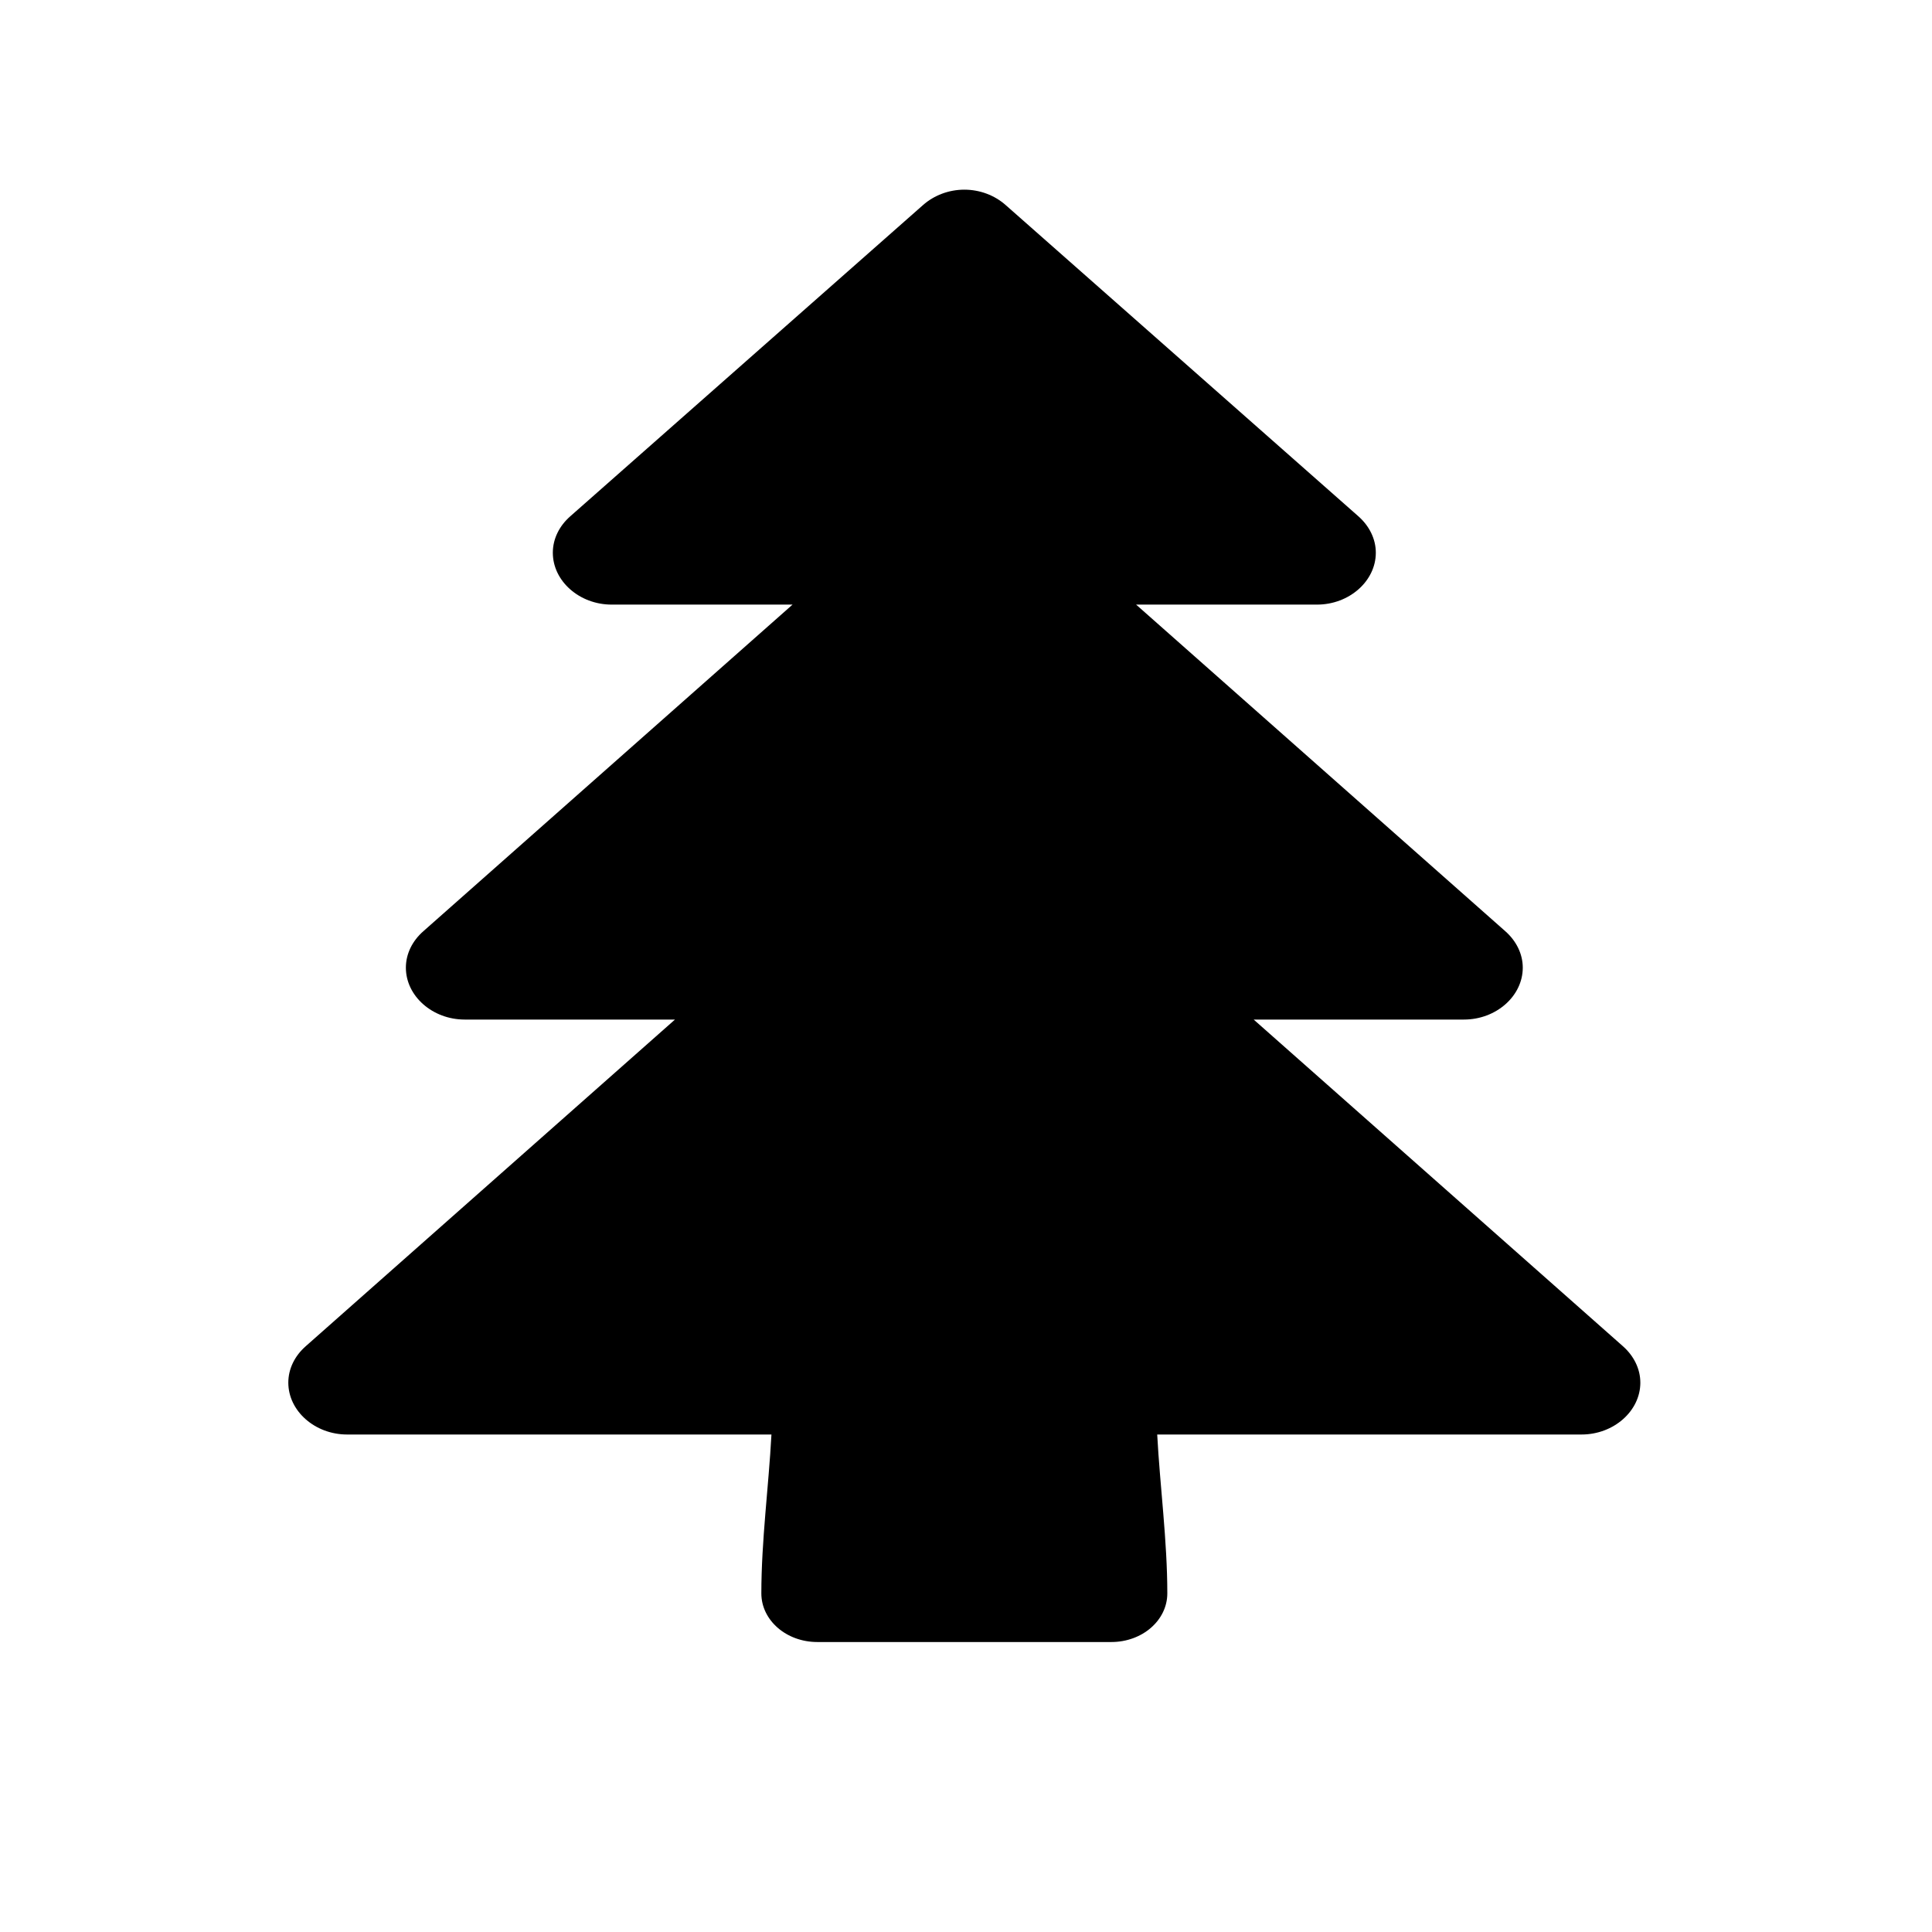 <svg
   xmlns="http://www.w3.org/2000/svg"
   version="1.1"
   width="100"
   height="100"
   viewBox="0 0 100 100">
  <path
     d="m 84.904,71.565 c 0,1.469 -1.378,2.685 -3.043,2.685 l -21.964,0 c 0.143,2.685 0.523,5.496 0.523,8.223 0,1.385 -1.284,2.518 -2.9,2.518 l -15.213,0 c -1.616,0 -2.9,-1.133 -2.9,-2.518 0,-2.728 0.38,-5.539 0.523,-8.223 l -21.964,0 c -1.664,0 -3.043,-1.216 -3.043,-2.685 0,-0.714 0.332,-1.385 0.904,-1.887 l 19.11,-16.906 -10.886,0 c -1.664,0 -3.043,-1.216 -3.043,-2.685 0,-0.714 0.332,-1.385 0.904,-1.887 l 19.11,-16.906 -9.365,0 c -1.664,0 -3.043,-1.216 -3.043,-2.685 0,-0.714 0.332,-1.385 0.904,-1.887 L 47.775,10.614 c 0.569,-0.502 1.333,-0.797 2.139,-0.797 0.806,0 1.57,0.293 2.139,0.797 l 18.255,16.108 c 0.569,0.502 0.904,1.176 0.904,1.887 0,1.469 -1.378,2.685 -3.043,2.685 l -9.365,0 19.11,16.906 c 0.569,0.502 0.904,1.176 0.904,1.887 0,1.469 -1.378,2.685 -3.043,2.685 l -10.886,0 19.11,16.906 c 0.569,0.502 0.904,1.176 0.904,1.887 z"
   />
</svg>

